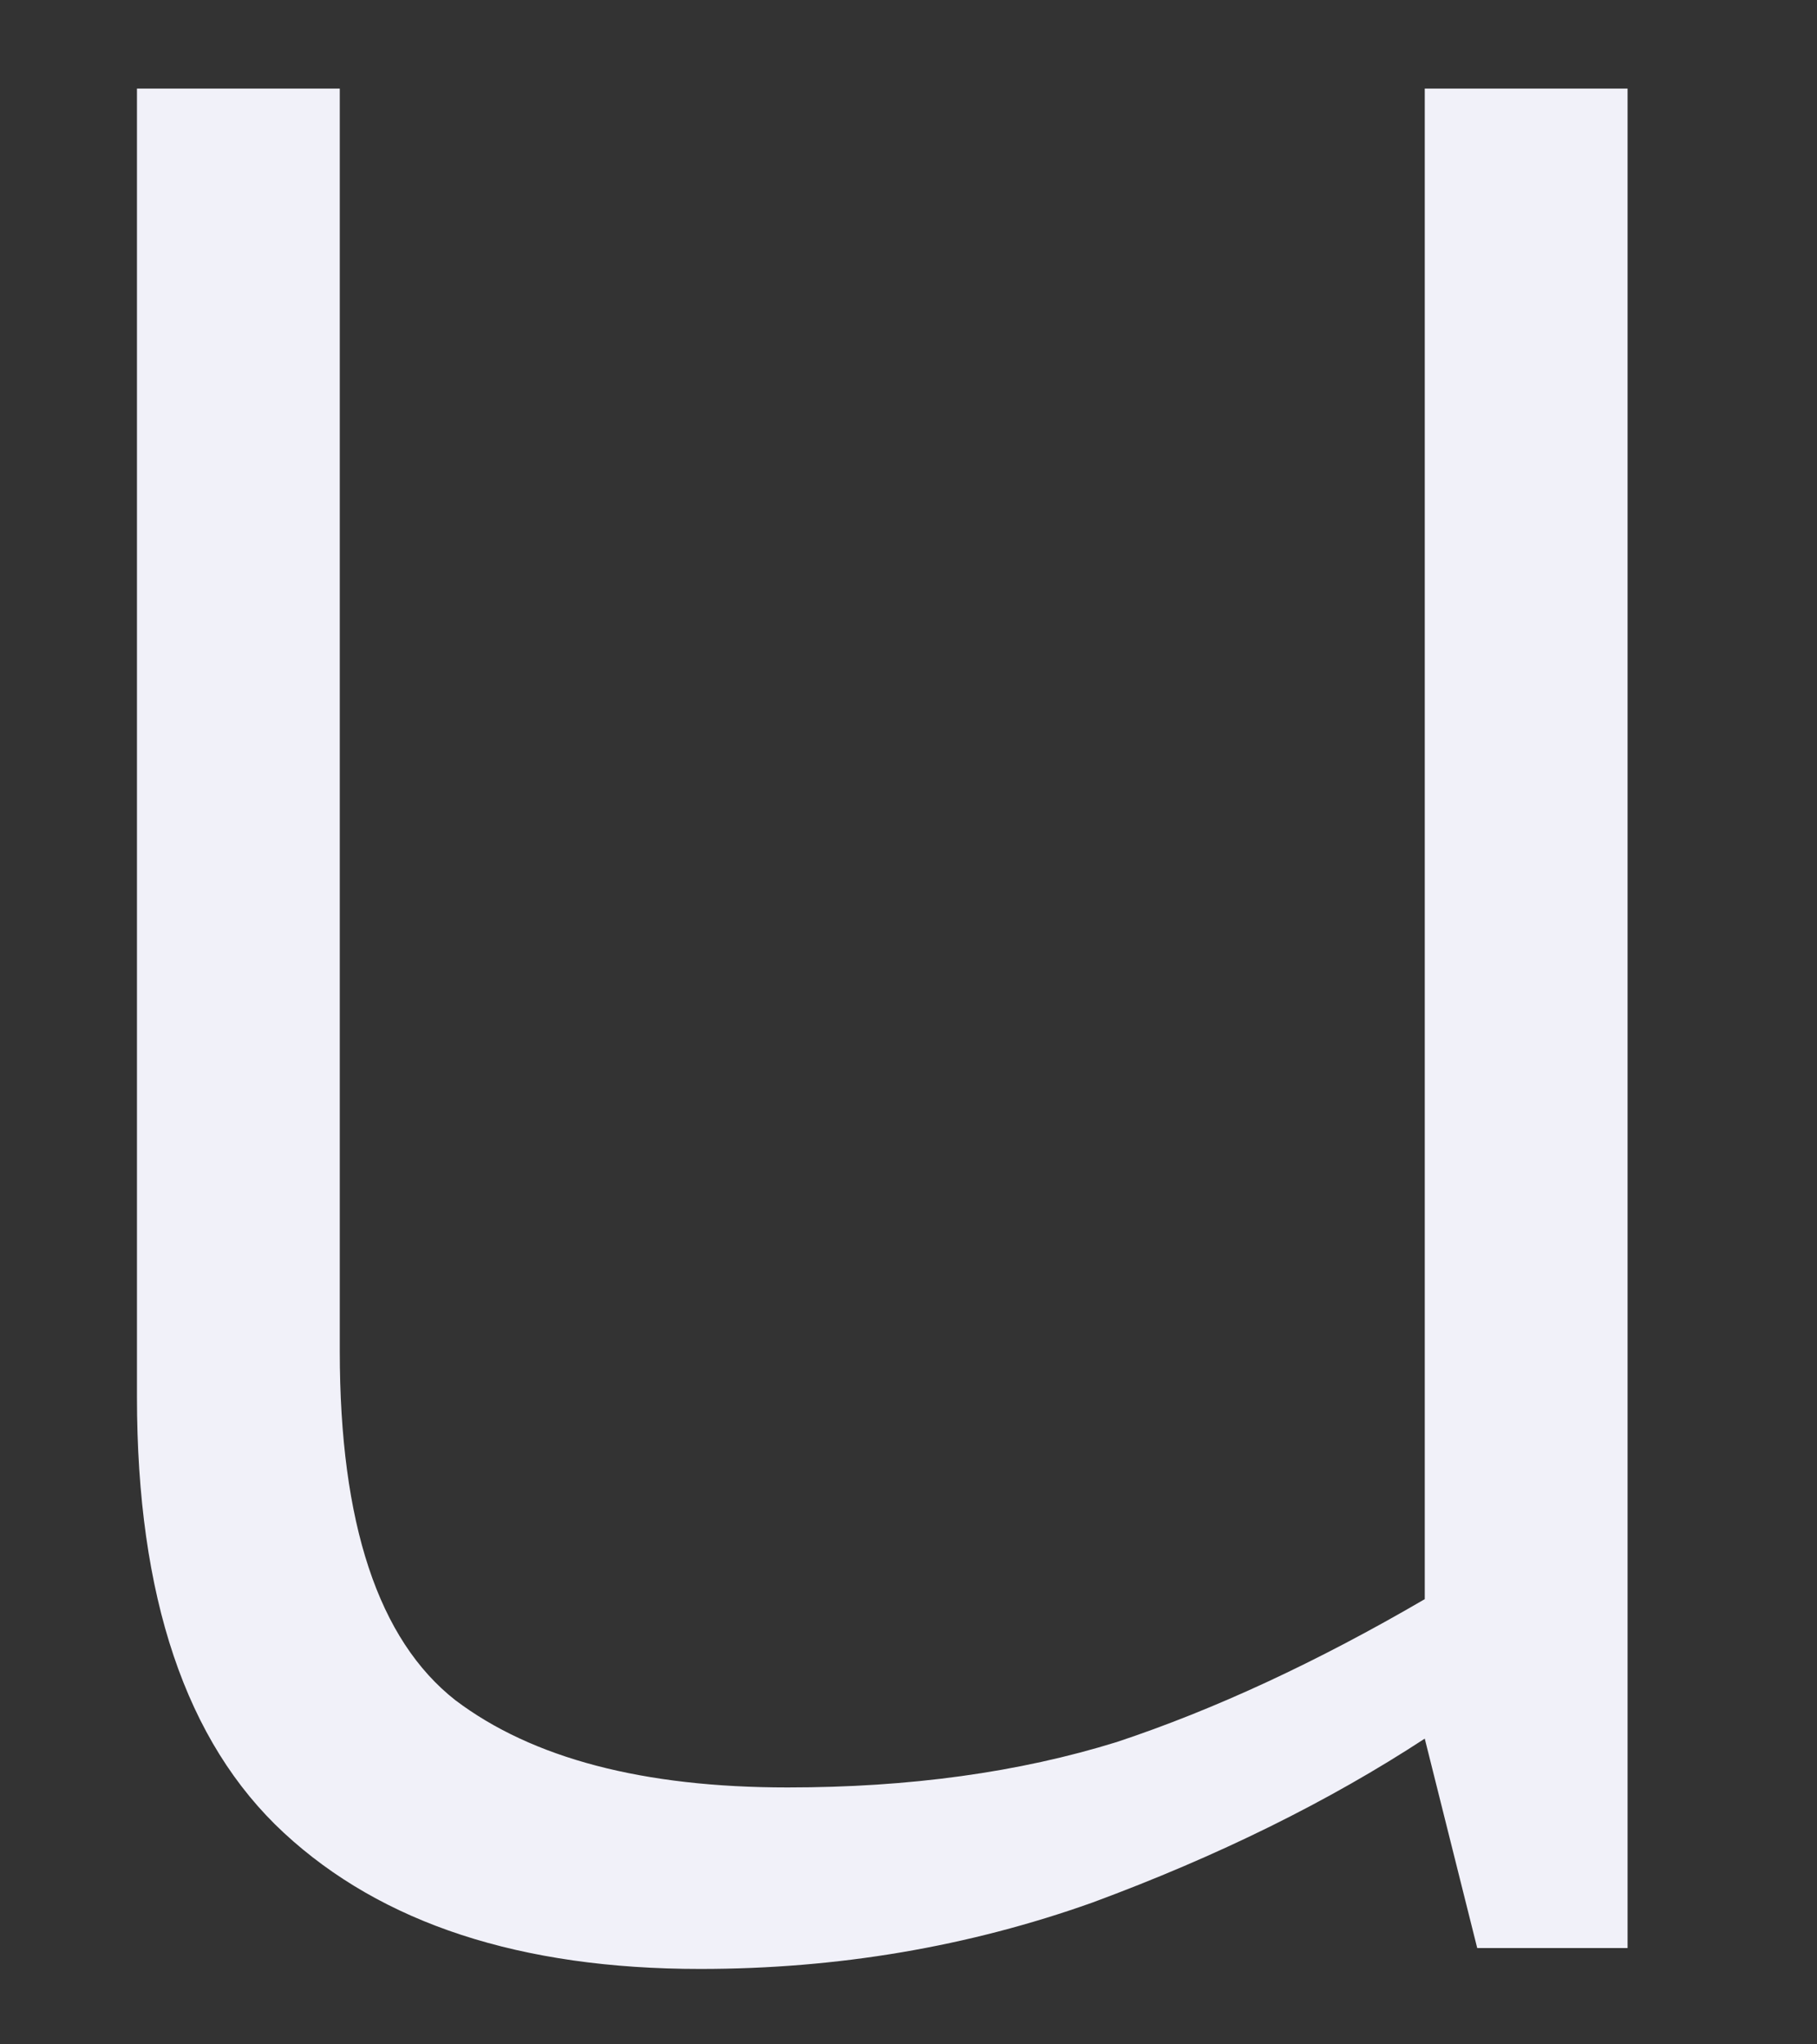 <?xml version="1.0" encoding="UTF-8" standalone="no"?><svg width='8' height='9' viewBox='0 0 8 9' fill='none' xmlns='http://www.w3.org/2000/svg'>
<rect x="0" y="0" width="8" height="9" fill="#333333" stroke="none"/>
<path d='M3.083 8.668C2.292 8.668 1.681 8.468 1.25 8.069C0.818 7.669 0.603 7.03 0.603 6.149V0.39H1.496V5.949C1.496 6.707 1.666 7.219 2.005 7.485C2.344 7.741 2.832 7.869 3.468 7.869C4.003 7.869 4.485 7.803 4.917 7.669C5.348 7.526 5.8 7.316 6.273 7.04V0.39H7.166V8.576H6.504L6.273 7.654C5.851 7.93 5.364 8.171 4.809 8.376C4.264 8.57 3.689 8.668 3.083 8.668Z' fill='#F1F1F9'/>
</svg>
